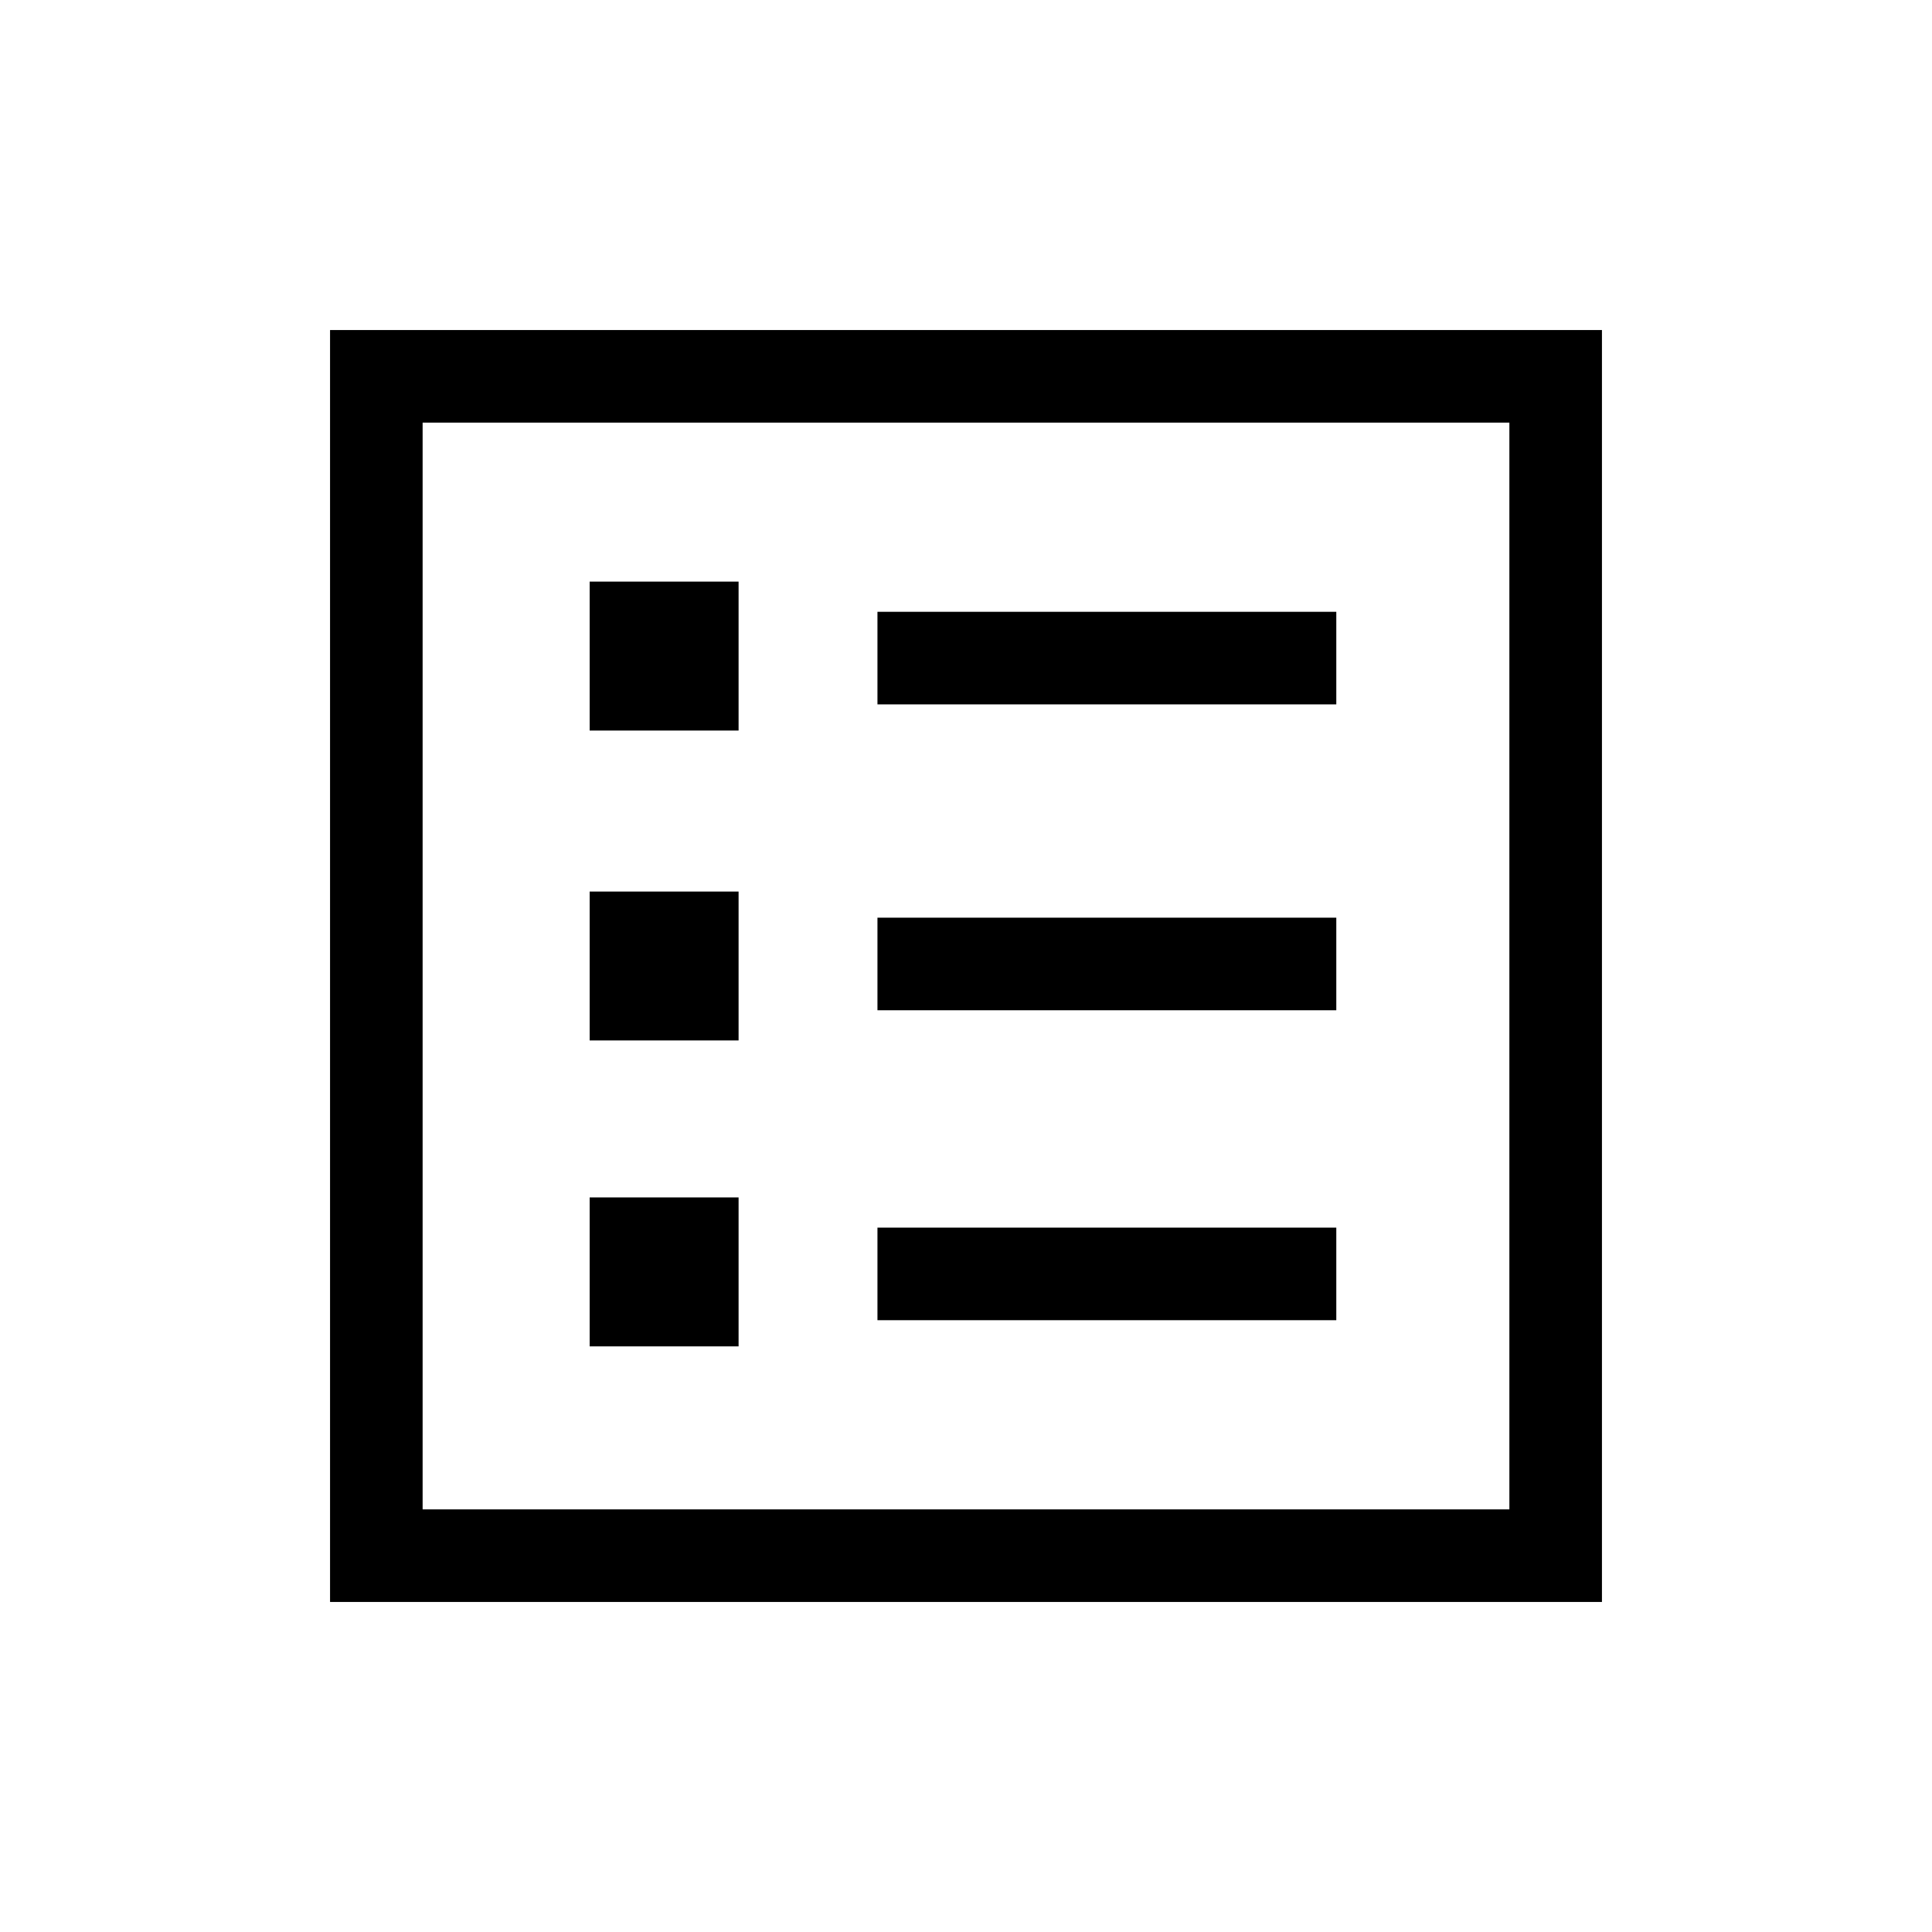 <svg xmlns="http://www.w3.org/2000/svg" height="20" viewBox="0 -960 960 960" width="20"><path d="M293-291h74v-74h-74v74Zm0-152h74v-74h-74v74Zm0-154h74v-74h-74v74Zm143 293h228v-46H436v46Zm0-154h228v-46H436v46Zm0-152h228v-46H436v46ZM164-164v-632h632v632H164Zm46-46h540v-540H210v540Zm0 0v-540 540Z"/></svg>